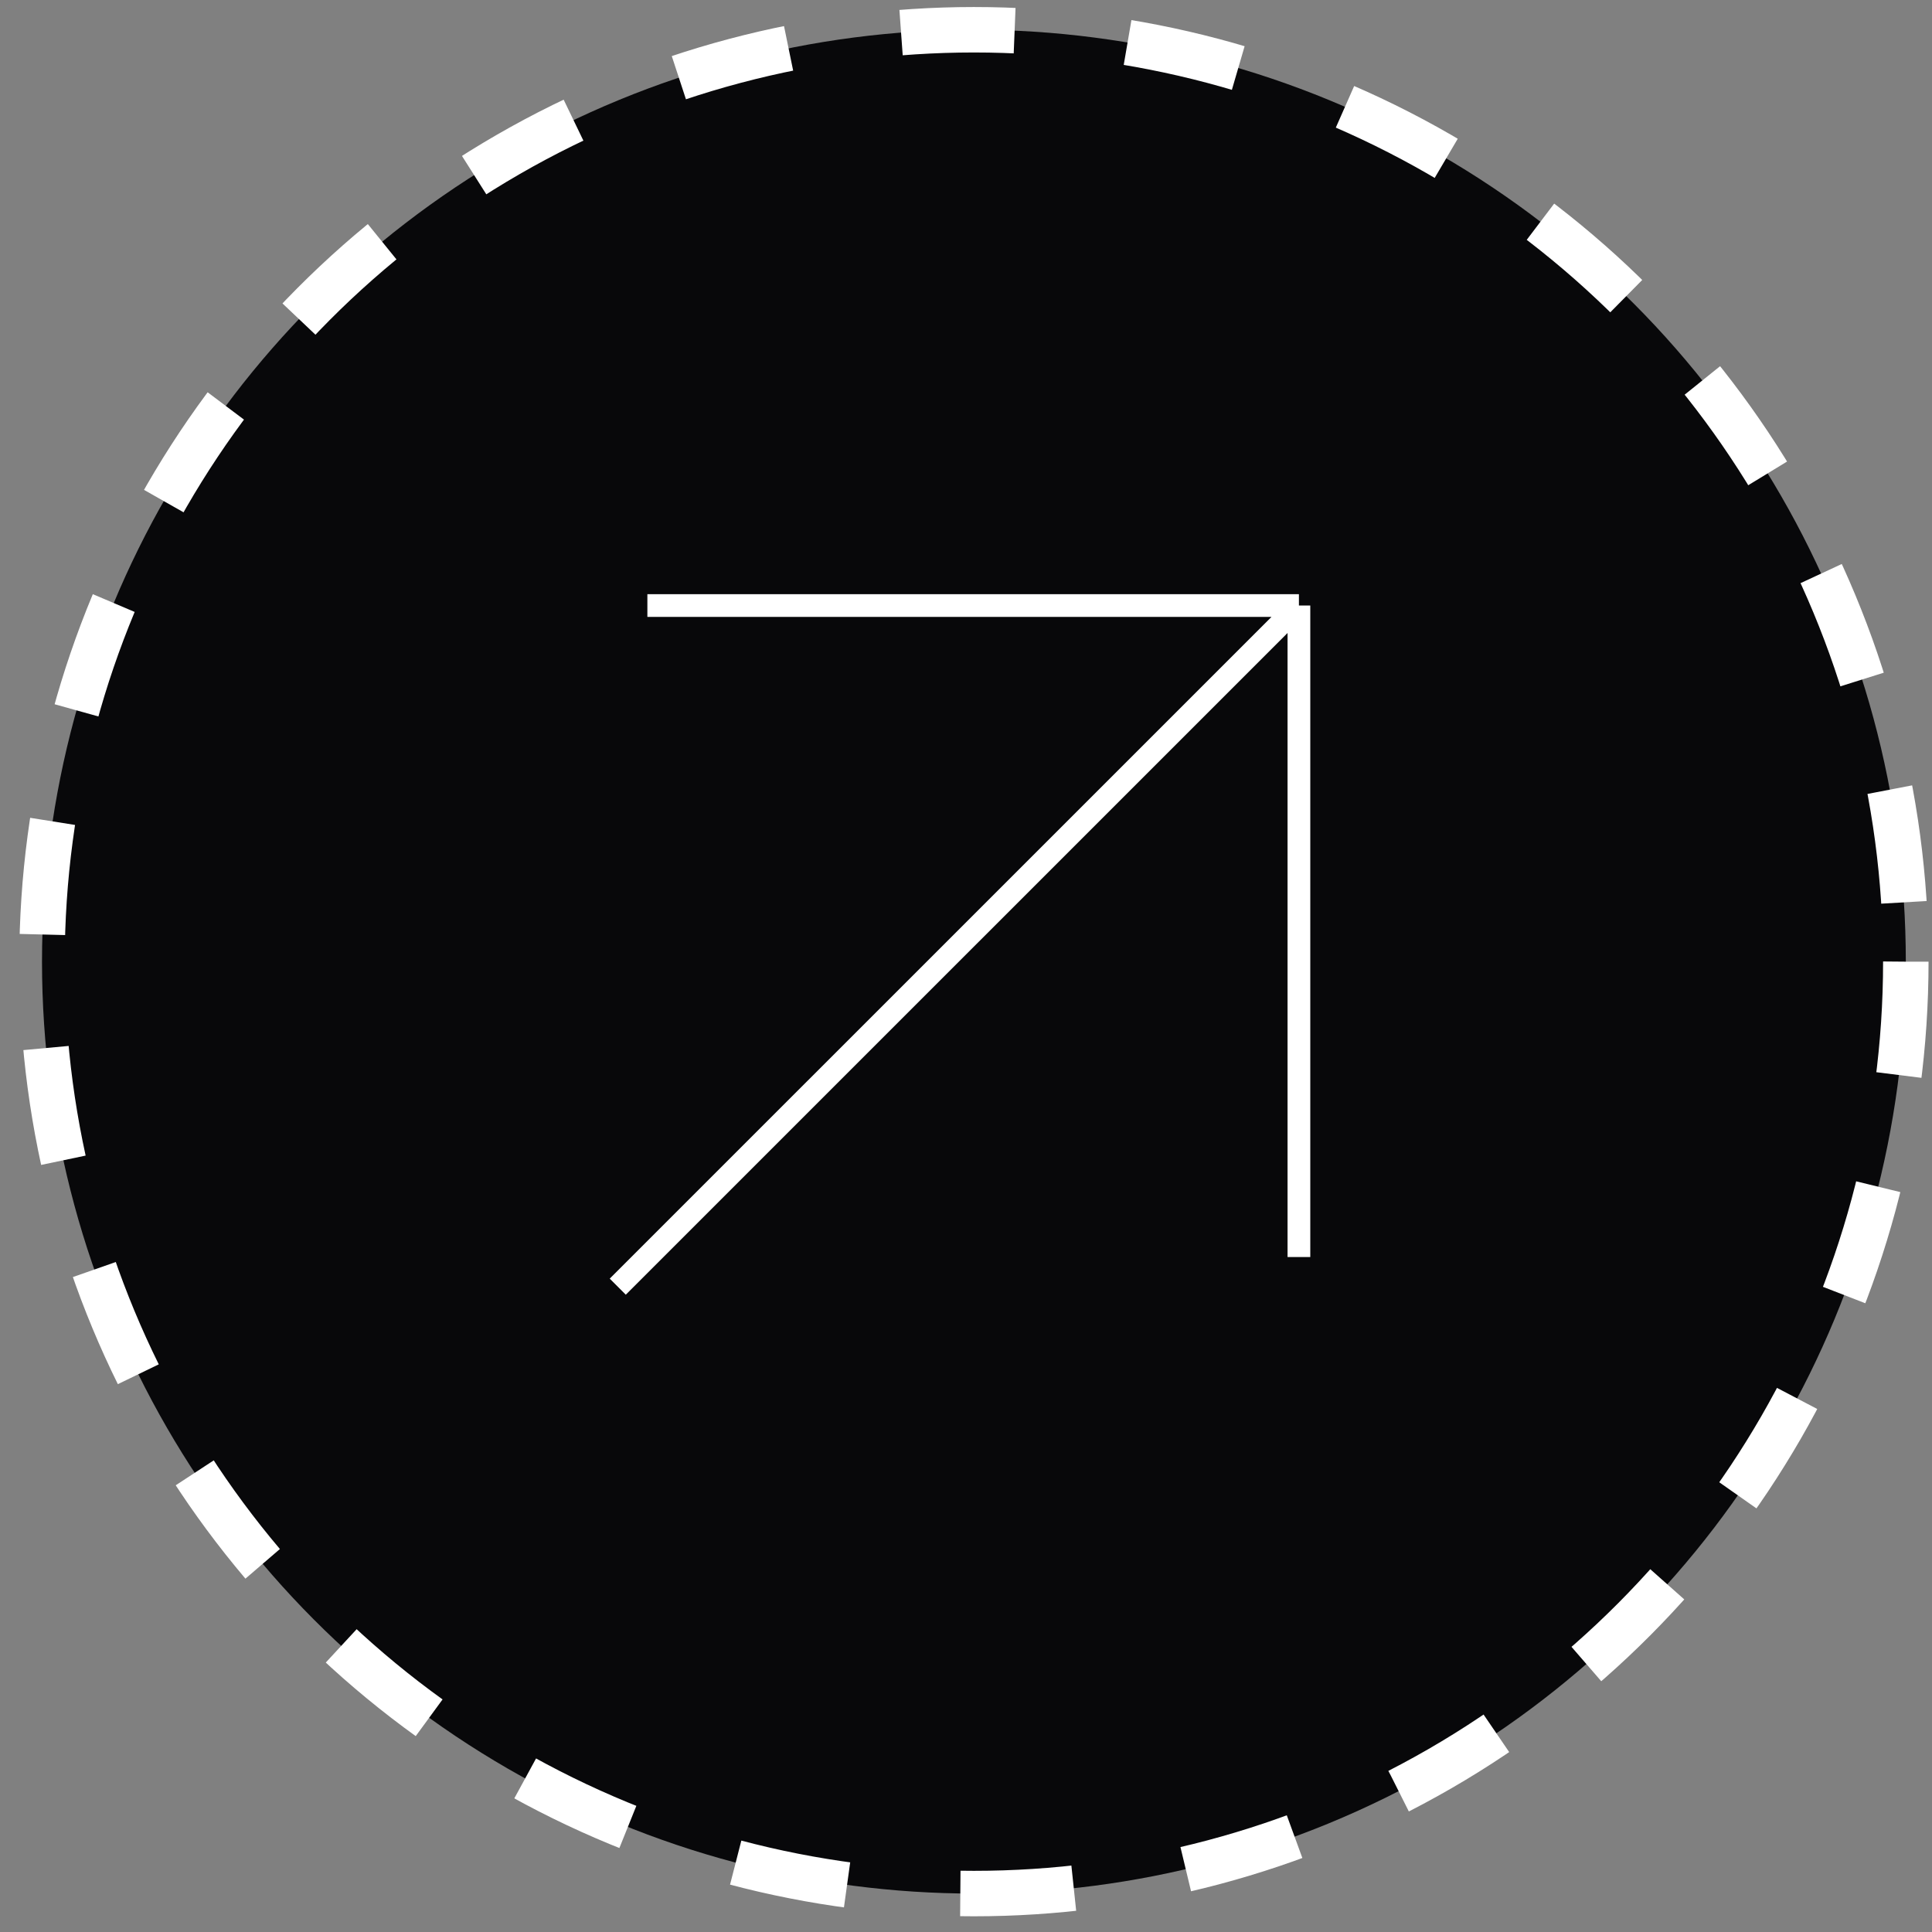 <svg width="85" height="85" viewBox="0 0 85 85" fill="none" xmlns="http://www.w3.org/2000/svg">
<rect x="0" y="0" width="85" height="85" fill="#808080" stroke="none"/>
<circle cx="42.848" cy="42.309" r="41" fill="#08080A" stroke="white" stroke-width="2" stroke-dasharray="5 5"/>
<path d="M57.147 26.641L27.179 56.608M57.147 26.641L28.482 26.641M57.147 26.641L57.147 55.305" stroke="white"/>
</svg>
